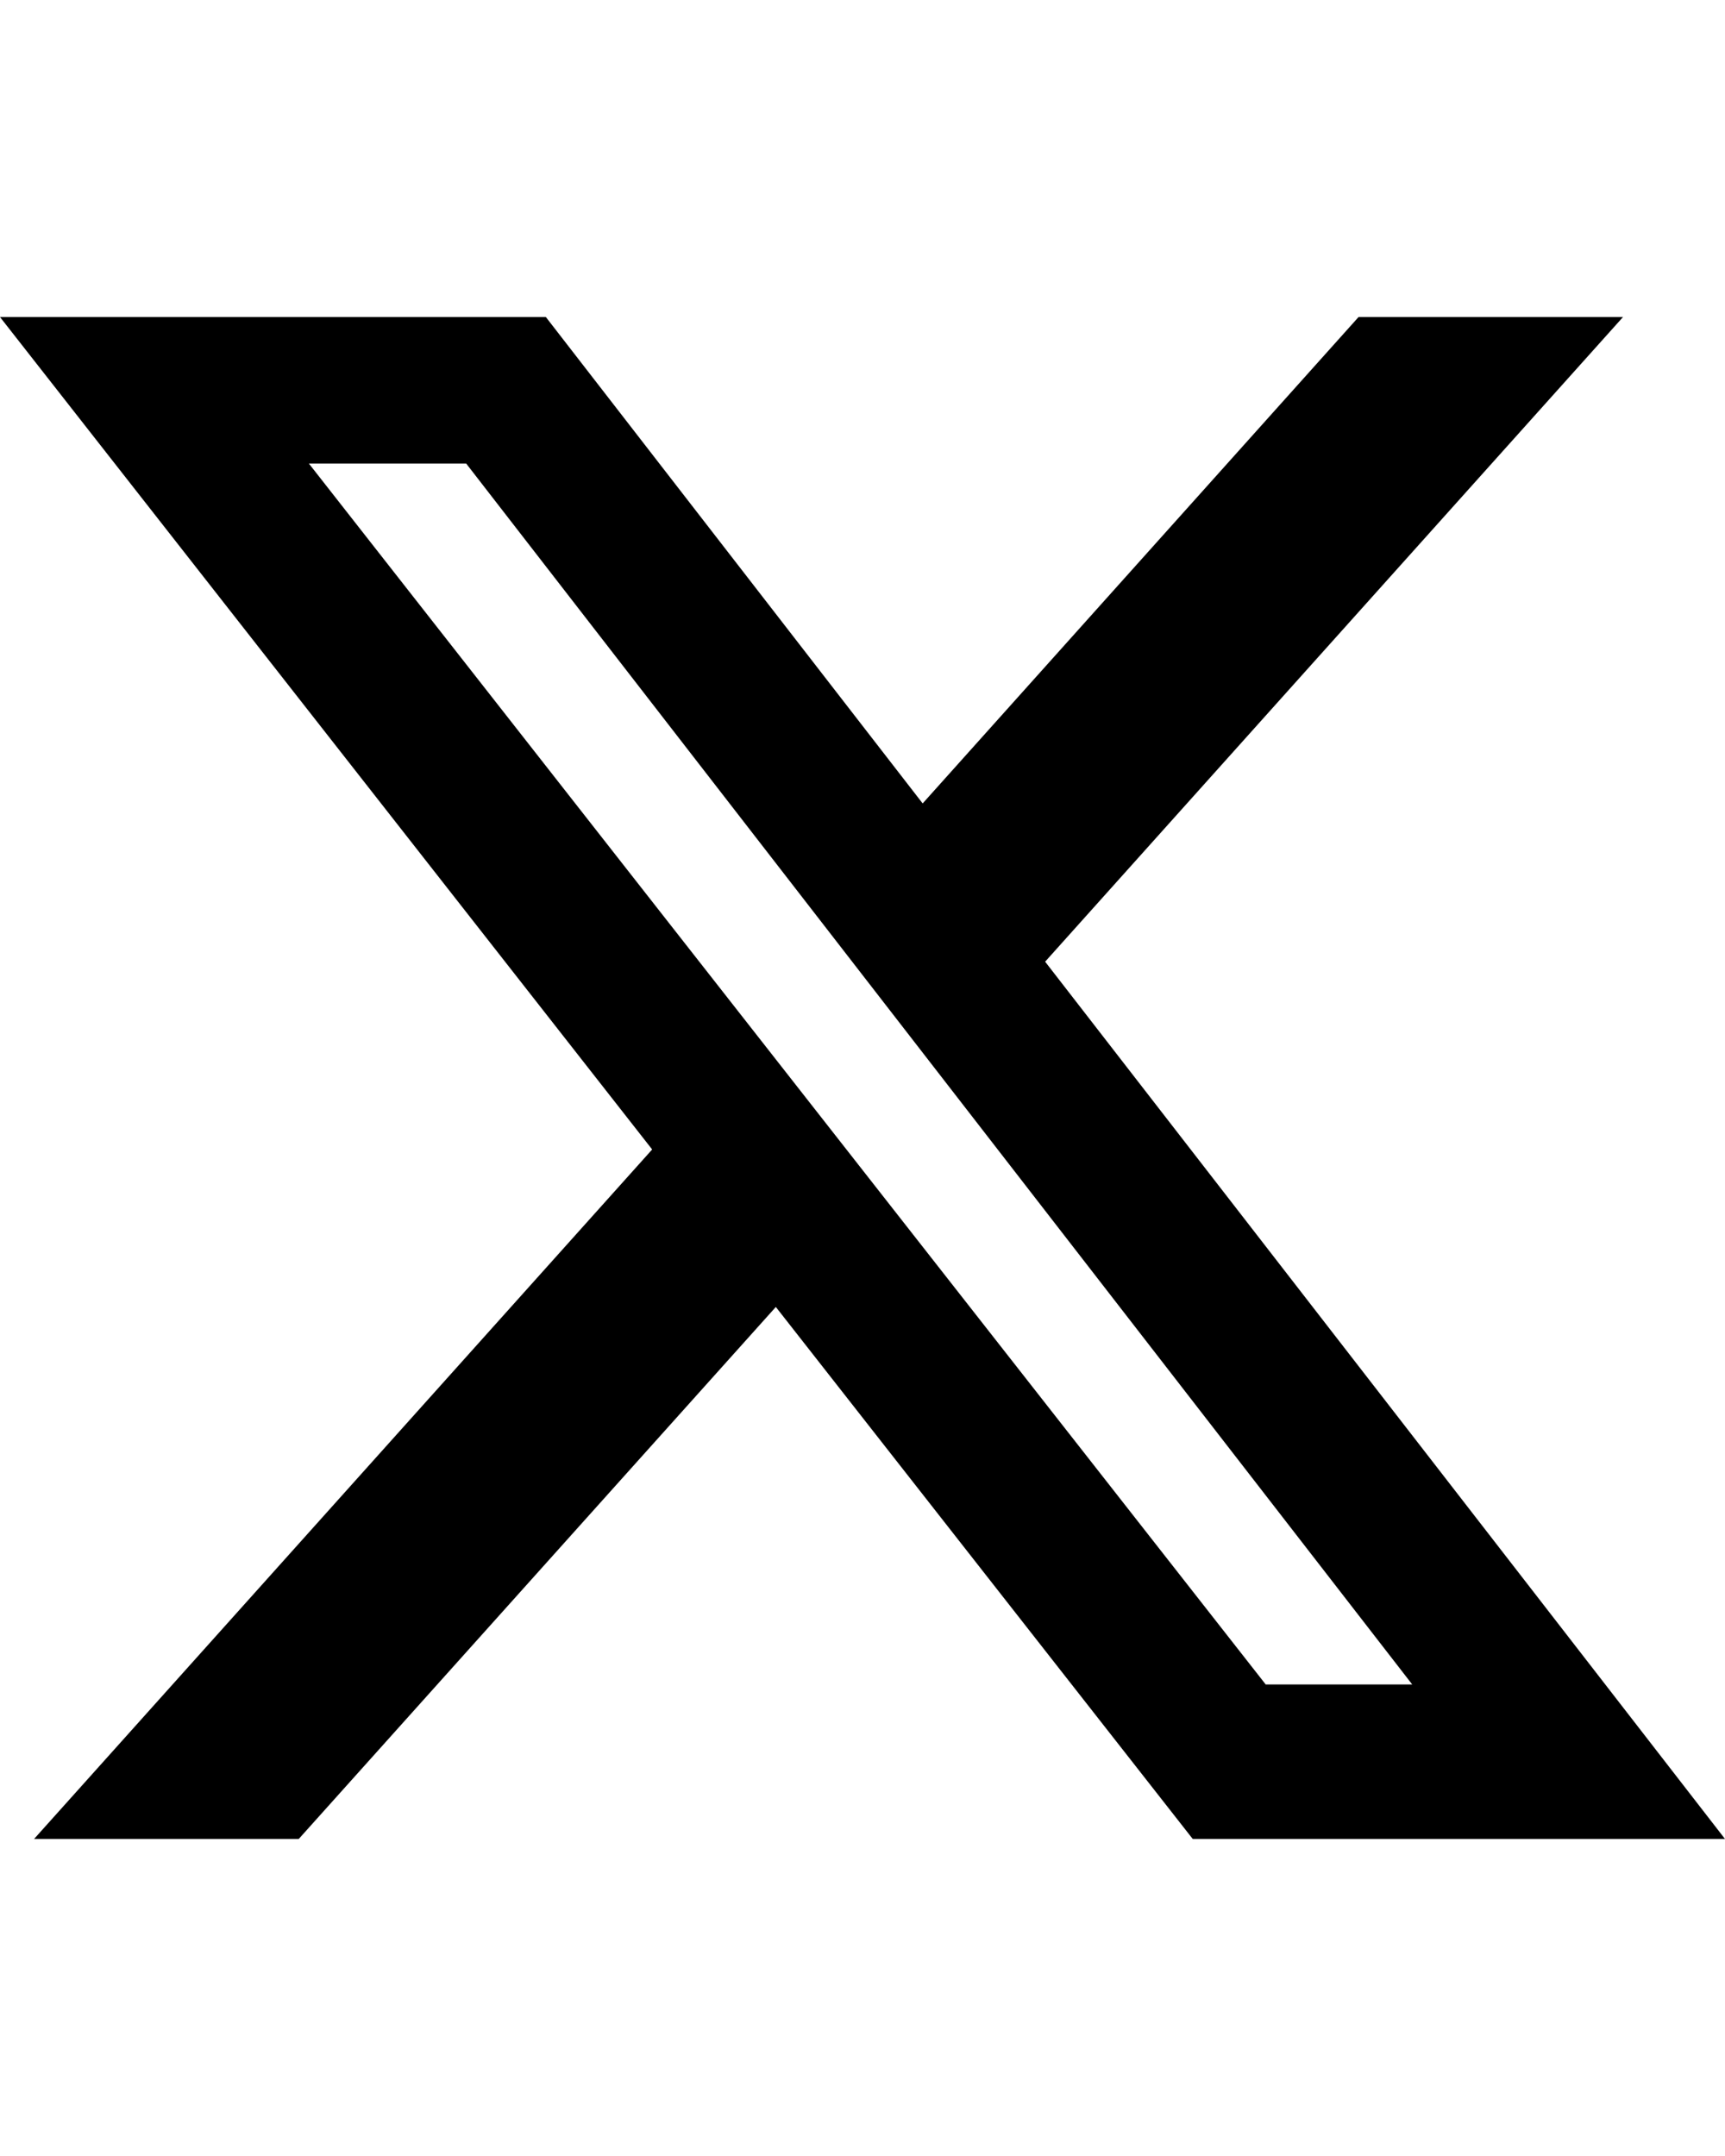 <svg class="styles_socialIcon__QGAbm" viewBox="0 0 16 20" xmlns="http://www.w3.org/2000/svg"><path d="M12.601 2.941H15.054L9.694 8.921L16 17.059H11.063L7.196 12.124L2.771 17.059H0.316L6.049 10.663L0 2.941H5.063L8.558 7.453L12.601 2.941ZM11.74 15.626H13.099L4.324 4.3H2.865L11.74 15.626Z"/></svg>